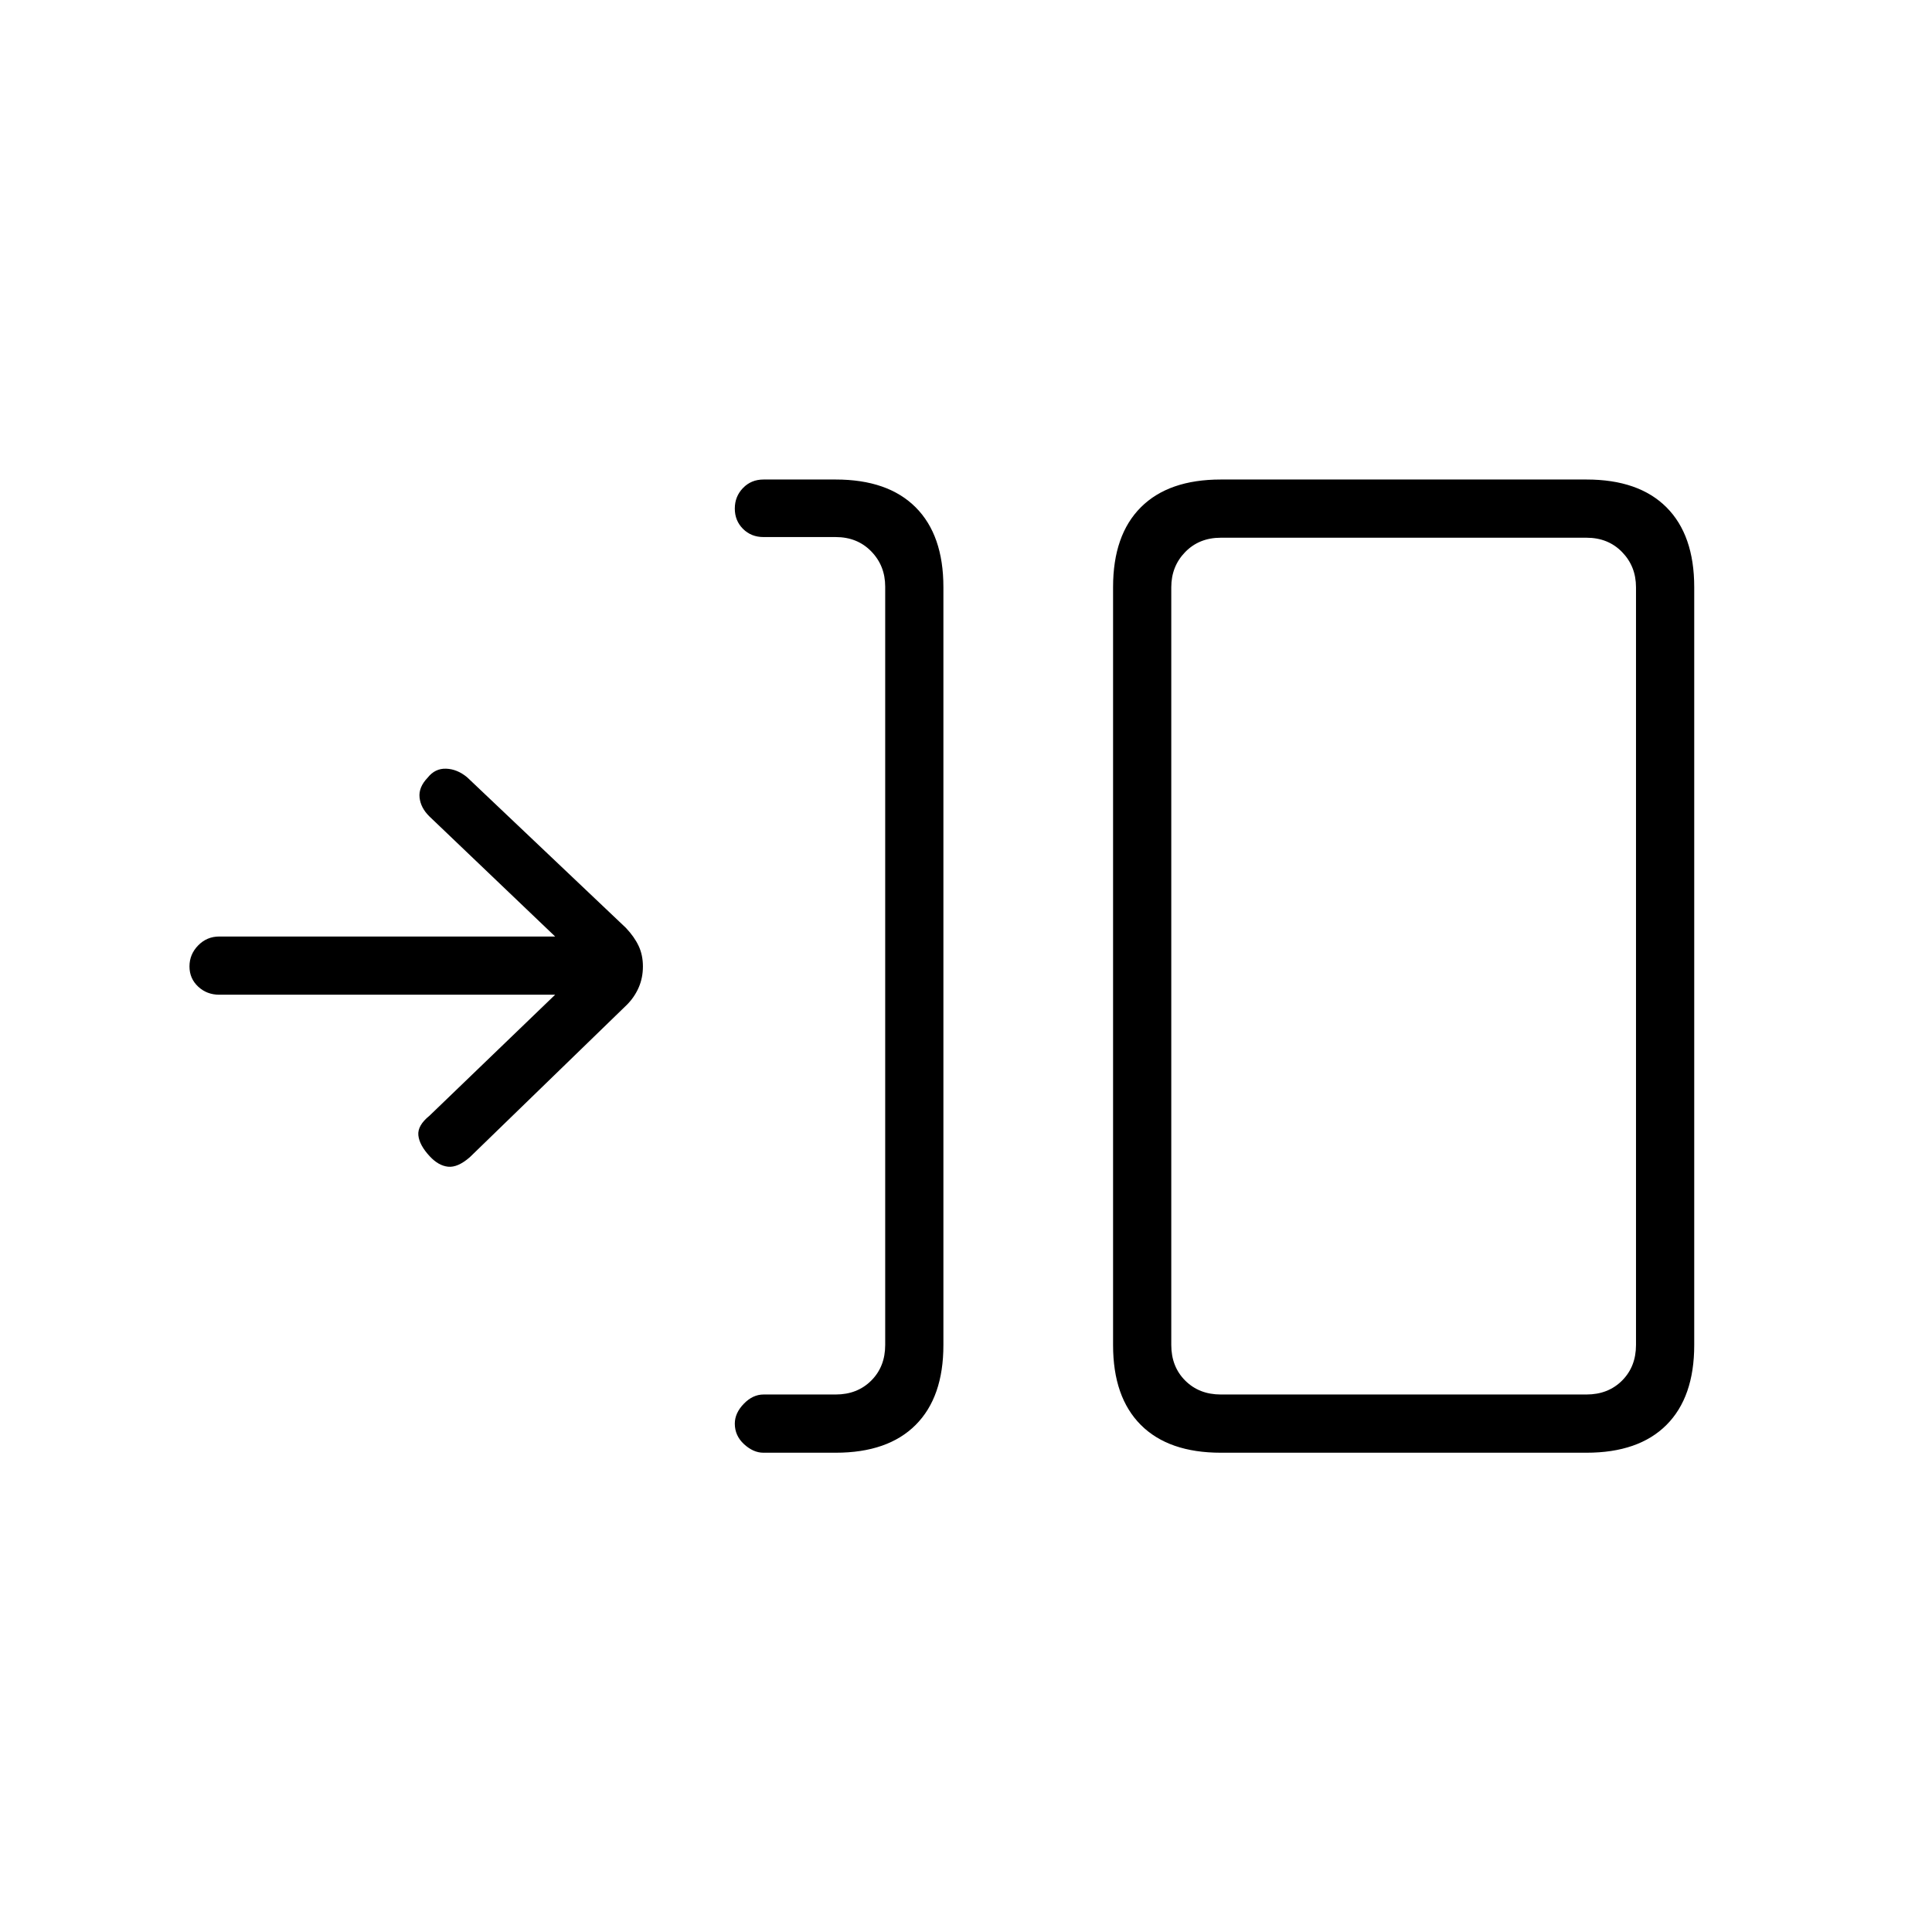 <svg xmlns="http://www.w3.org/2000/svg" height="20" viewBox="0 -960 960 960" width="20"><path d="M415.23-238.15h-35.9q-4.98 0-9.6-4.22-4.61-4.21-4.61-10.23 0-5.25 4.46-9.86 4.47-4.62 9.8-4.62h35.85q10.77 0 17.69-6.92 6.93-6.92 6.93-17.69v-376.83q0-10.38-6.93-17.5-6.92-7.12-17.69-7.12h-35.85q-6.1 0-10.18-4.06-4.08-4.07-4.08-10.09t4.08-10.23q4.08-4.21 10.18-4.21h35.85q25.94 0 39.74 13.8t13.8 39.66v376.66q0 25.86-13.8 39.66-13.8 13.8-39.74 13.8Zm191.39 0q-25.94 0-39.74-13.8t-13.8-39.66v-376.66q0-25.86 13.8-39.66 13.8-13.8 39.74-13.8h181.69q25.94 0 39.74 13.8t13.8 39.66v376.66q0 25.86-13.8 39.66-13.8 13.8-39.74 13.8H606.62Zm0-28.93h181.69q10.77 0 17.69-6.92 6.92-6.92 6.92-17.69v-376.5q0-10.39-6.92-17.5-6.92-7.12-17.69-7.12H606.62q-10.77 0-17.7 7.12-6.92 7.11-6.92 17.5v376.5q0 10.77 6.92 17.69 6.93 6.92 17.7 6.92ZM275.85-465.73h-166.9q-6.17 0-10.48-4.02-4.32-4.02-4.32-10.04t4.32-10.44q4.31-4.42 10.48-4.42h166.9l-62.49-59.68q-4.32-4.23-4.88-9.37-.56-5.13 4.06-9.92 3.64-4.61 9.14-4.42 5.51.19 10.44 4.27l78.9 74.84q4.18 4.43 6.31 8.95 2.13 4.53 2.13 10.2 0 5.68-2.11 10.5-2.12 4.82-5.85 8.55L233.46-385q-6 5.23-10.81 4.73-4.8-.5-9.15-5.21-5.12-5.52-5.62-10.38-.5-4.87 5.5-9.72l62.47-60.15ZM582-267.08v-425.73 425.73Z"/></svg>